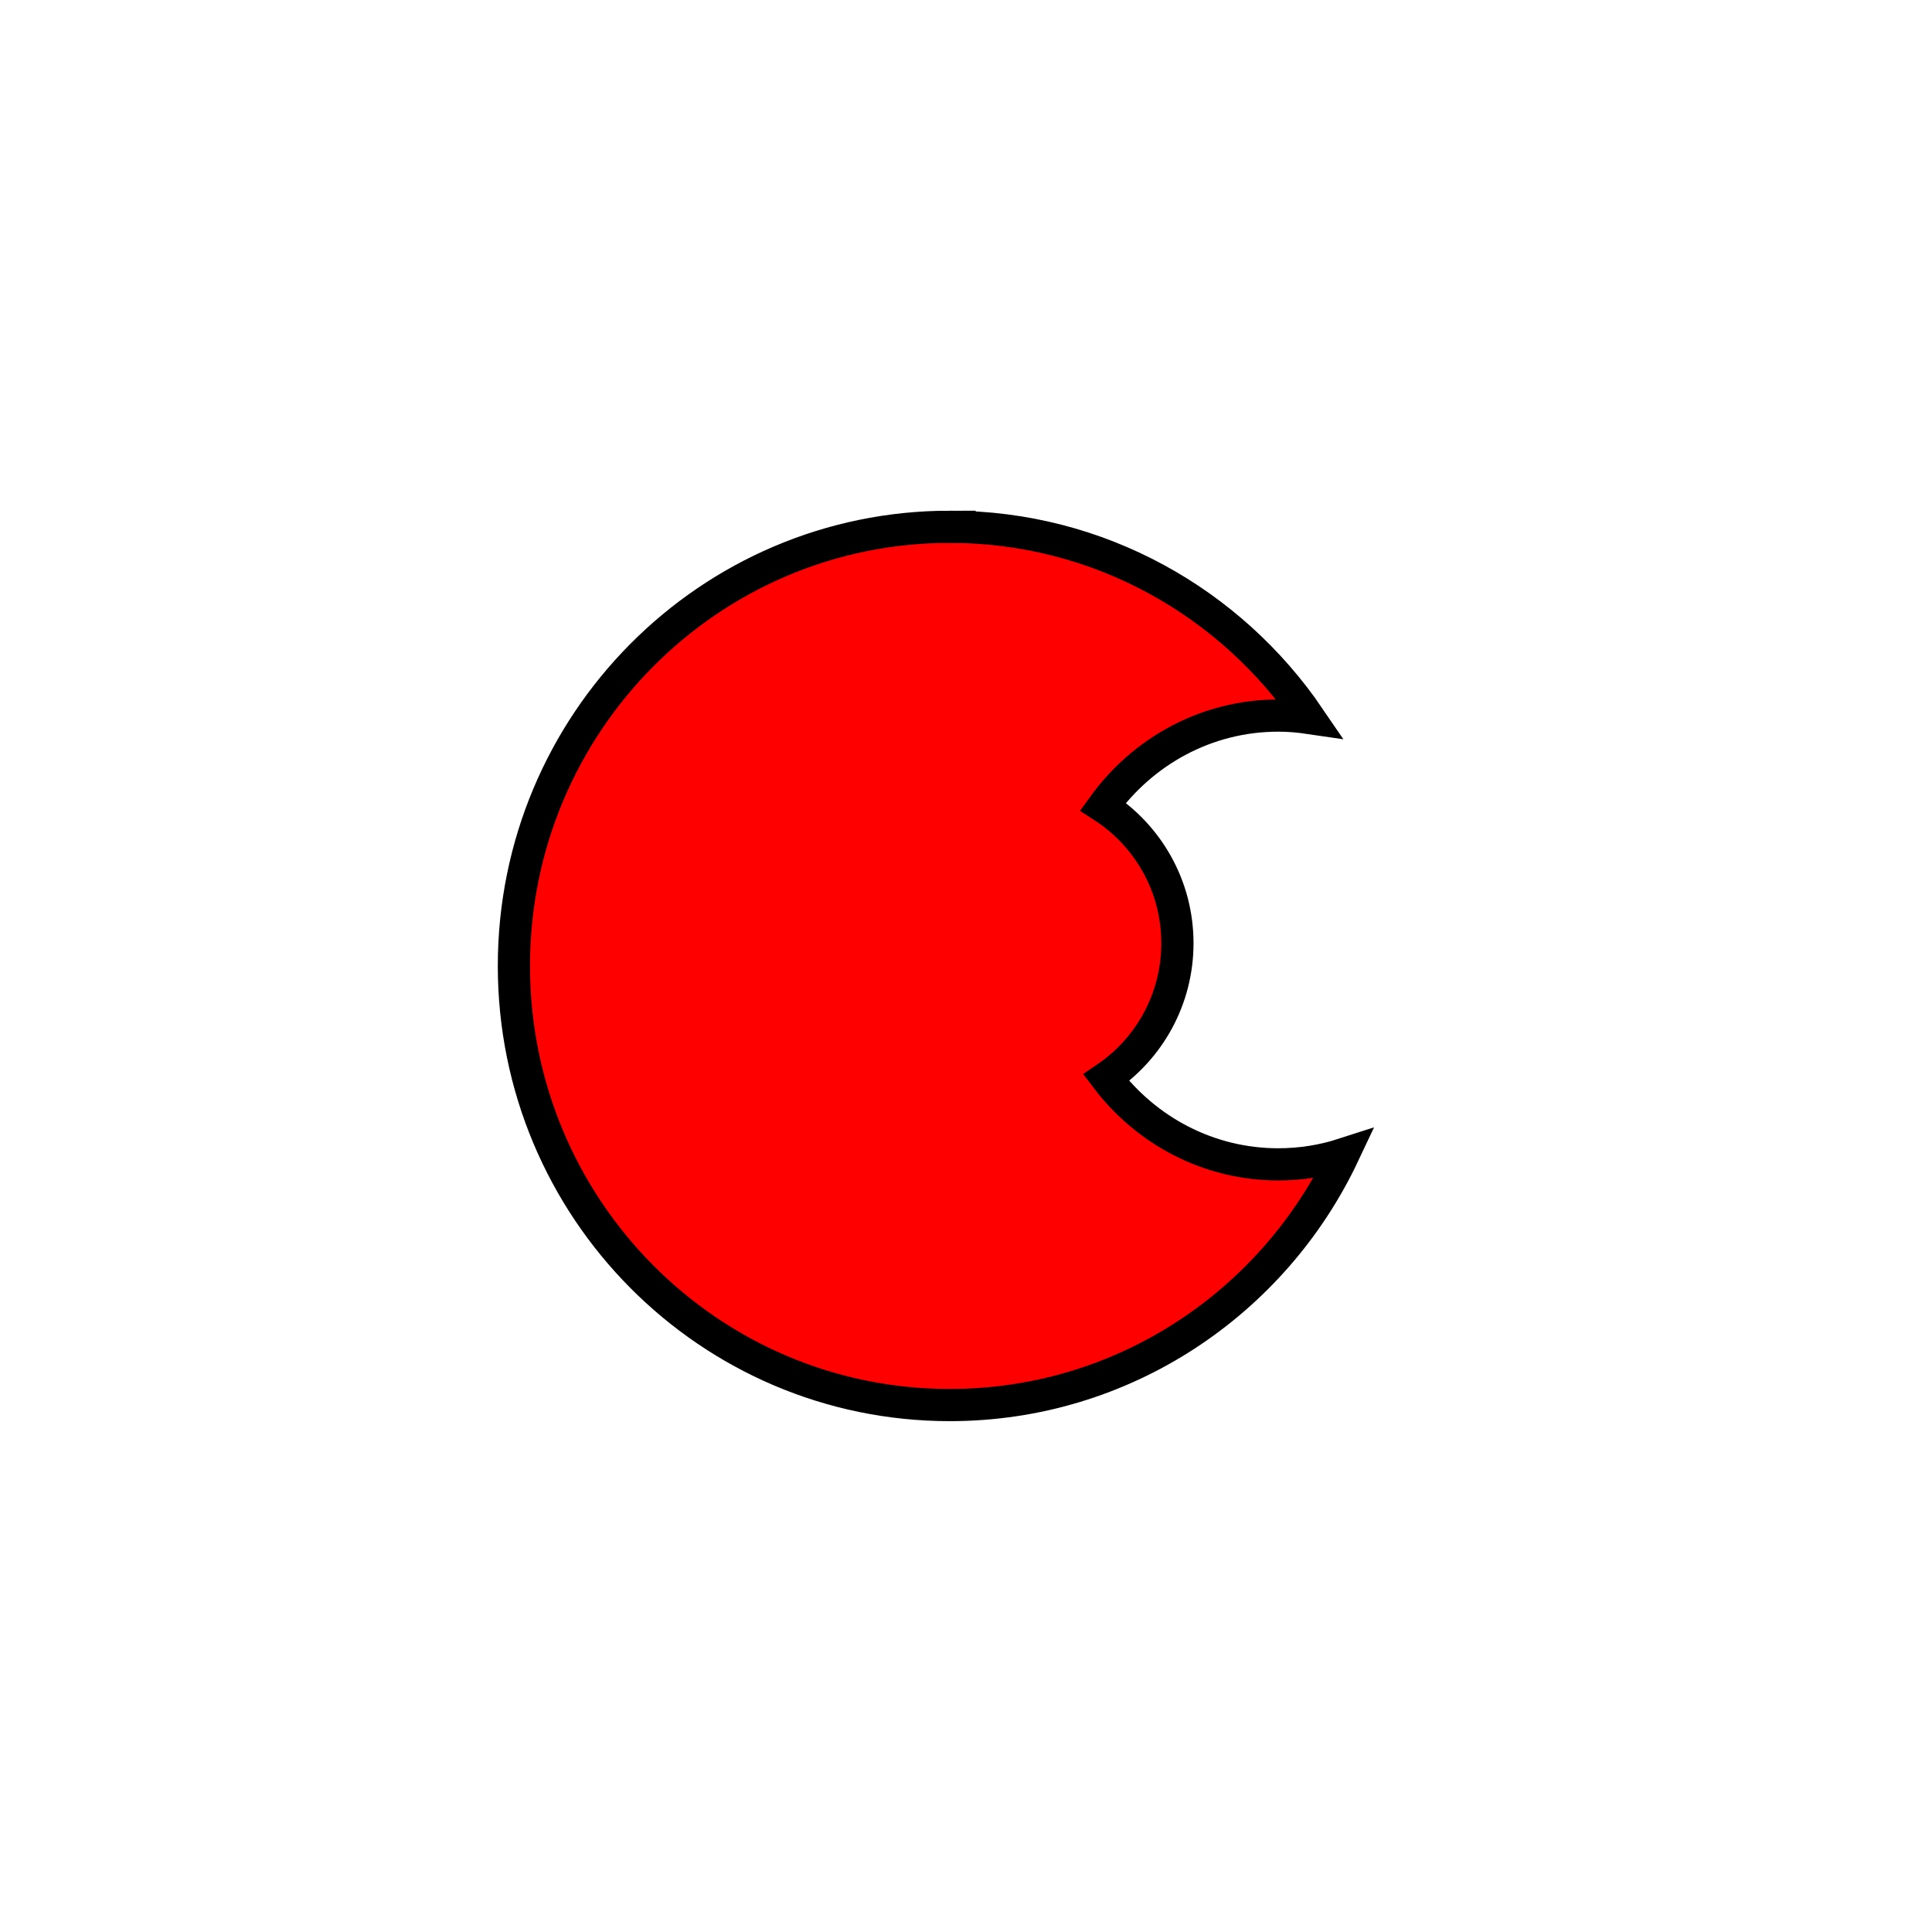 <?xml version="1.0" encoding="UTF-8" standalone="no"?>
<!-- Created with Inkscape (http://www.inkscape.org/) -->

<svg
   xmlns:dc="http://purl.org/dc/elements/1.1/"
   xmlns:cc="http://creativecommons.org/ns#"
   xmlns:rdf="http://www.w3.org/1999/02/22-rdf-syntax-ns#"
   xmlns:svg="http://www.w3.org/2000/svg"
   xmlns="http://www.w3.org/2000/svg"
   xmlns:sodipodi="http://sodipodi.sourceforge.net/DTD/sodipodi-0.dtd"
   xmlns:inkscape="http://www.inkscape.org/namespaces/inkscape"
   width="300"
   height="300"
   id="svg3818"
   version="1.1"
   inkscape:version="0.48.4 r9939"
   sodipodi:docname="ligand.svg"
   inkscape:export-filename="/home/george/Dropbox/LAB/Thesis/Intro/Data/receptorSimpleNew.png"
   inkscape:export-xdpi="100.73"
   inkscape:export-ydpi="100.73">
  <defs
     id="defs3820" />
  <sodipodi:namedview
     id="base"
     pagecolor="#ffffff"
     bordercolor="#666666"
     borderopacity="1.0"
     inkscape:pageopacity="0.0"
     inkscape:pageshadow="2"
     inkscape:zoom="0.98994949"
     inkscape:cx="24.265604"
     inkscape:cy="131.98979"
     inkscape:document-units="px"
     inkscape:current-layer="layer1"
     showgrid="false"
     fit-margin-top="0"
     fit-margin-left="0"
     fit-margin-right="0"
     fit-margin-bottom="0"
     inkscape:window-width="1366"
     inkscape:window-height="744"
     inkscape:window-x="0"
     inkscape:window-y="24"
     inkscape:window-maximized="1" />
  <g
     inkscape:label="Layer 1"
     inkscape:groupmode="layer"
     id="layer1"
     transform="translate(-322.171,-0.41)">
    <path
       style="fill:#ff0000;fill-opacity:1;stroke:#000000;stroke-width:5;stroke-miterlimit:4;stroke-opacity:1;stroke-dasharray:none"
       d="m 469.657,82.21 c -37.379,0 -67.688,30.53 -67.688,68.188 0,37.658 30.309,68.188 67.688,68.188 26.999,0 50.294,-15.932 61.156,-38.969 -3.206,1.037 -6.618,1.594 -10.156,1.594 -10.855,0 -20.526,-5.254 -26.719,-13.438 6.685,-4.543 11.062,-12.215 11.062,-20.906 0,-8.903 -4.603,-16.722 -11.562,-21.219 6.165,-8.57 16.067,-14.125 27.219,-14.125 1.645,0 3.262,0.142 4.844,0.375 -12.195,-17.919 -32.649,-29.688 -55.844,-29.688 z"
       id="path3798"
       inkscape:connector-curvature="0" />
  </g>
</svg>

